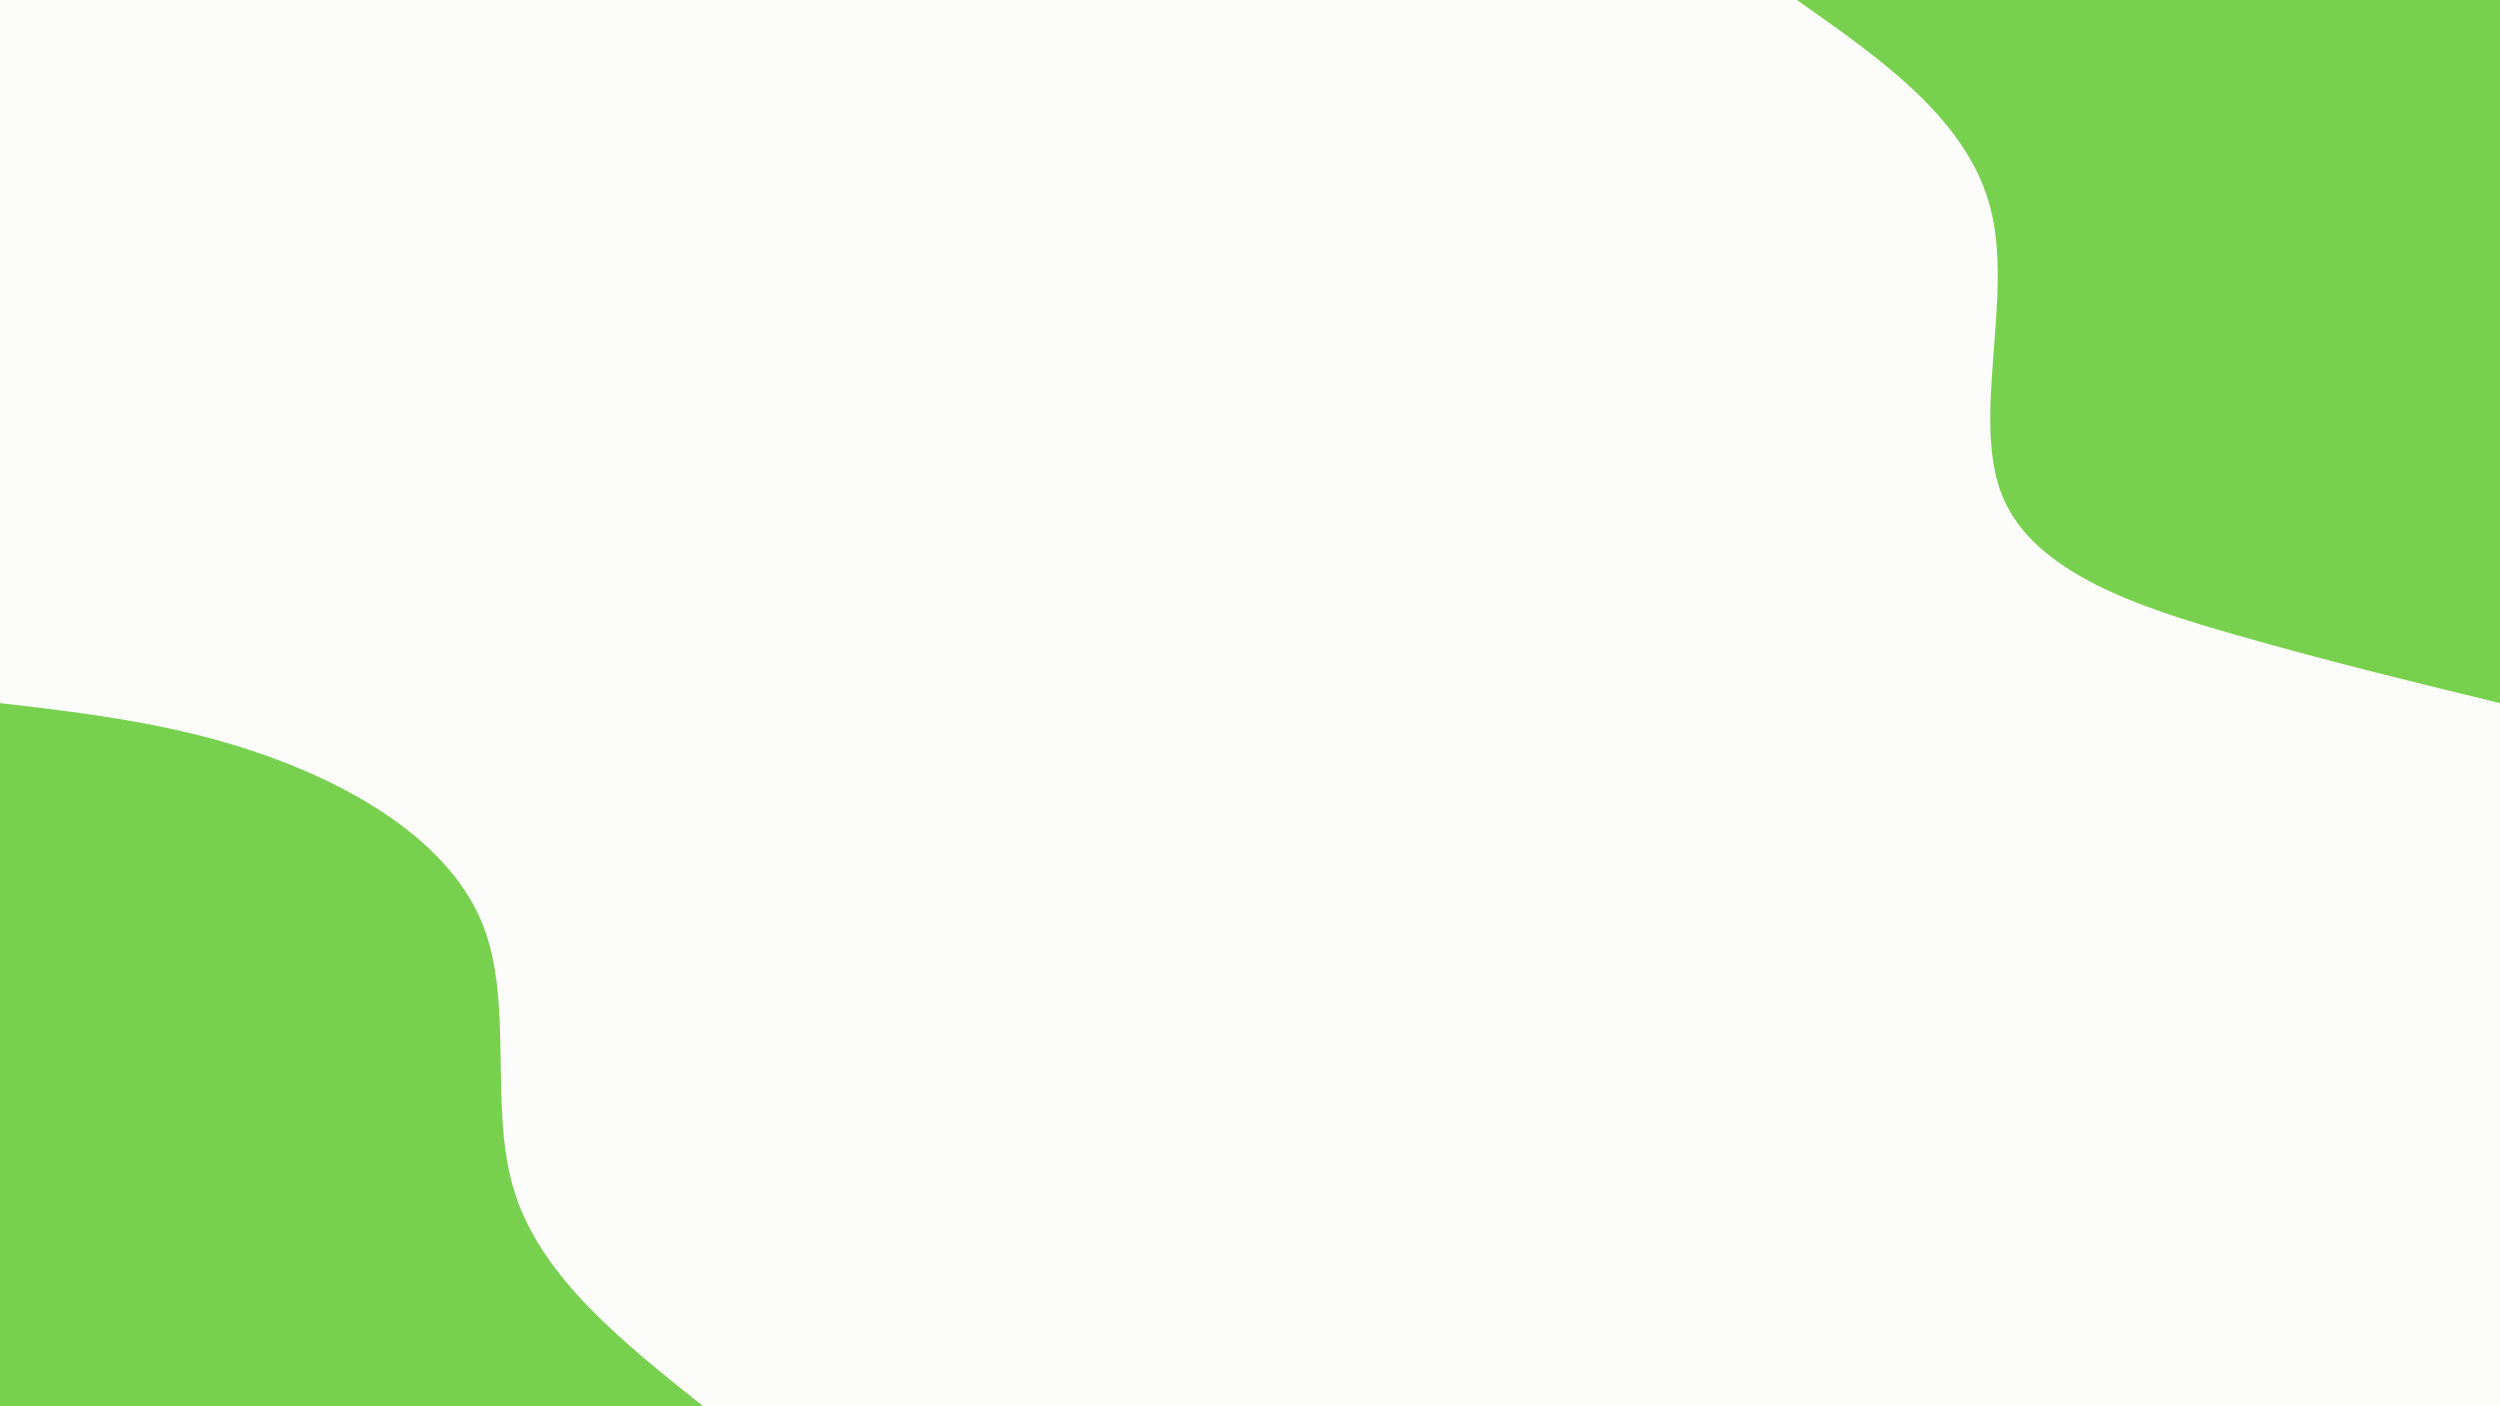 <svg id="visual" viewBox="0 0 1920 1080" width="1920" height="1080" xmlns="http://www.w3.org/2000/svg" xmlns:xlink="http://www.w3.org/1999/xlink" version="1.1"><rect x="0" y="0" width="1920" height="1080" fill="#FCFCFB"></rect><defs><linearGradient id="grad1_0" x1="43.8%" y1="0%" x2="100%" y2="100%"><stop offset="14.444%" stop-color="#fcfcfb" stop-opacity="1"></stop><stop offset="85.556%" stop-color="#fcfcfb" stop-opacity="1"></stop></linearGradient></defs><defs><linearGradient id="grad2_0" x1="0%" y1="0%" x2="56.3%" y2="100%"><stop offset="14.444%" stop-color="#fcfcfb" stop-opacity="1"></stop><stop offset="85.556%" stop-color="#fcfcfb" stop-opacity="1"></stop></linearGradient></defs><g transform="translate(1920, 0)"><path d="M0 540C-64.4 524.3 -128.9 508.7 -202.1 487.8C-275.2 466.9 -357.2 440.8 -381.8 381.8C-406.5 322.9 -374 231 -390.8 161.9C-407.6 92.8 -473.8 46.4 -540 0L0 0Z" fill="#78D04F"></path></g><g transform="translate(0, 1080)"><path d="M0 -540C68.7 -532 137.4 -523.9 206.6 -498.9C275.9 -473.9 345.8 -431.8 370.5 -370.5C395.2 -309.2 374.7 -228.7 395.4 -163.8C416.1 -98.8 478.1 -49.4 540 0L0 0Z" fill="#78D04F"></path></g></svg>